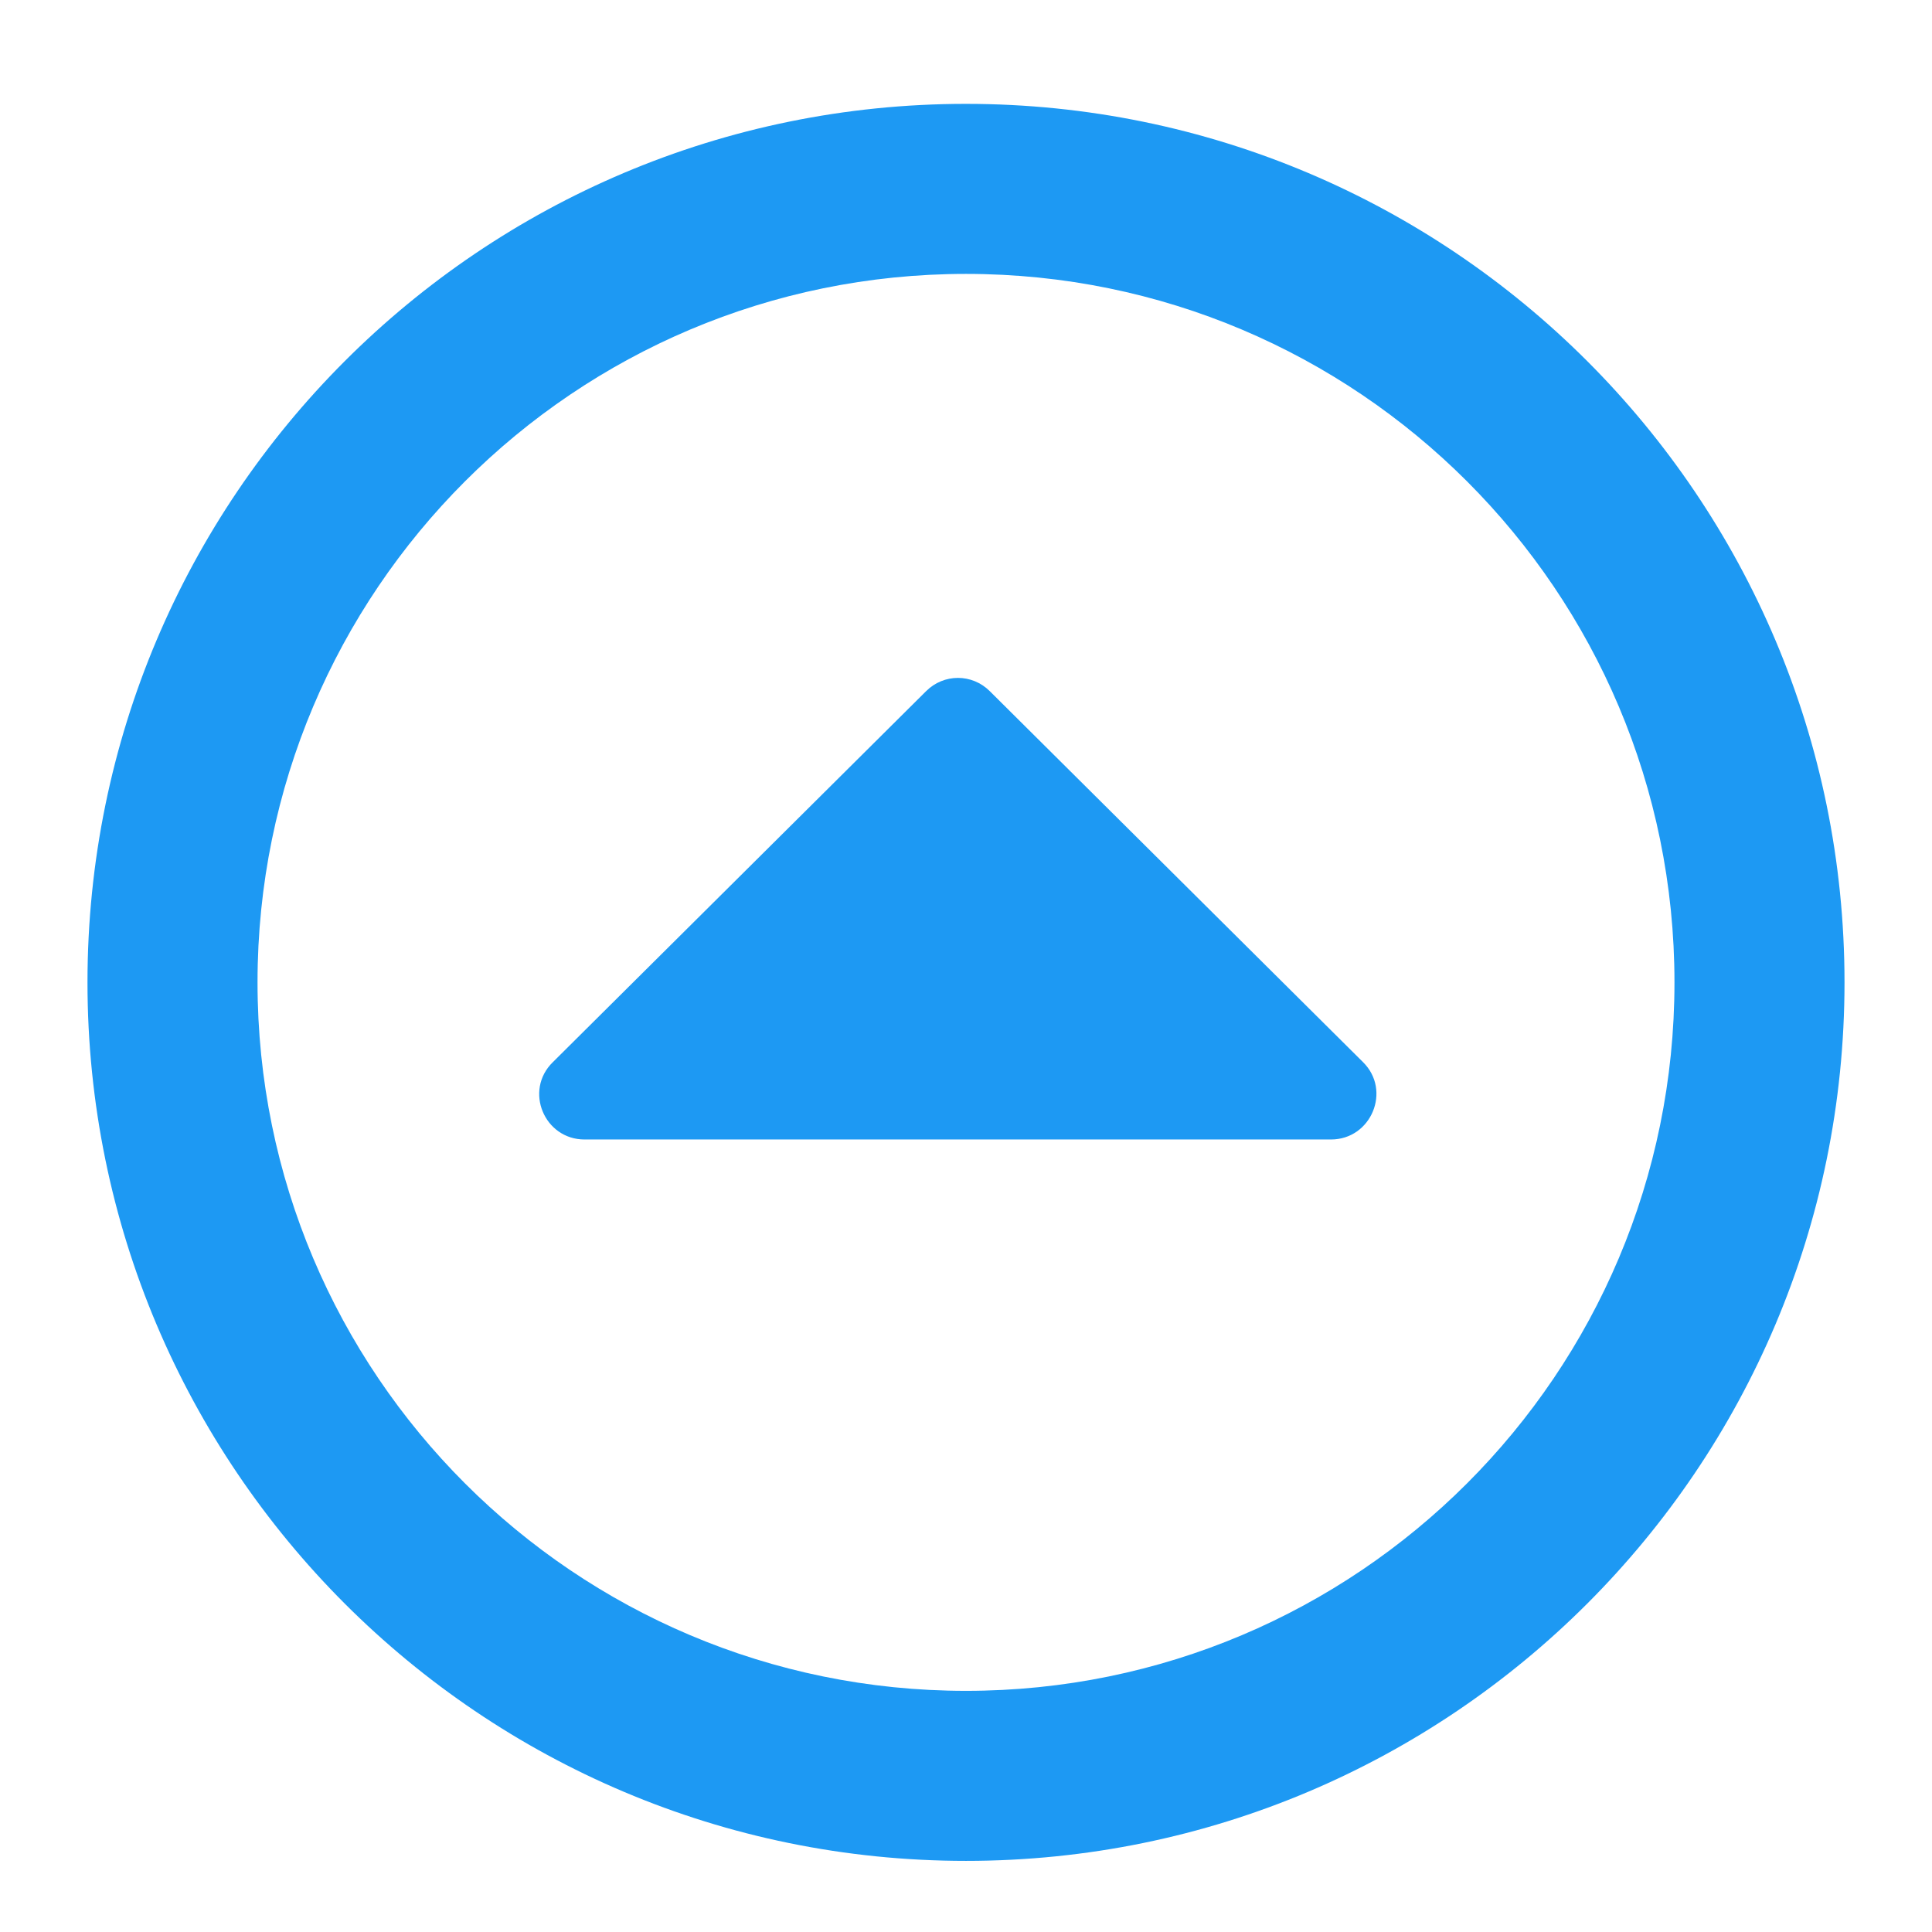 <?xml version="1.0" encoding="UTF-8" standalone="no"?>
<svg
   xmlns:dc="http://purl.org/dc/elements/1.1/"
   xmlns:cc="http://creativecommons.org/ns#"
   xmlns:rdf="http://www.w3.org/1999/02/22-rdf-syntax-ns#"
   xmlns:svg="http://www.w3.org/2000/svg"
   xmlns="http://www.w3.org/2000/svg"
   xmlns:sodipodi="http://sodipodi.sourceforge.net/DTD/sodipodi-0.dtd"
   xmlns:inkscape="http://www.inkscape.org/namespaces/inkscape"
   viewBox="0 0 512 512"
   version="1.1"
   id="svg4"
   sodipodi:docname="collapse2.svg"
   inkscape:version="0.92.4 5da689c313, 2019-01-14">
  <defs
     id="defs8" />
  <sodipodi:namedview
     pagecolor="#ffffff"
     bordercolor="#666666"
     borderopacity="1"
     objecttolerance="10"
     gridtolerance="10"
     guidetolerance="10"
     inkscape:pageopacity="0"
     inkscape:pageshadow="2"
     inkscape:window-width="1366"
     inkscape:window-height="703"
     id="namedview6"
     showgrid="false"
     inkscape:zoom="0.4609375"
     inkscape:cx="256"
     inkscape:cy="237.85468"
     inkscape:window-x="0"
     inkscape:window-y="0"
     inkscape:window-maximized="1"
     inkscape:current-layer="svg4" />
  <g
     id="g26"
     style="fill:#1d99f3;fill-opacity:1"
     transform="matrix(1,0,0,-1,0,520.678)">
    <path
       style="fill:#1d99f3;fill-opacity:1;stroke-width:0.939"
       sodipodi:nodetypes="ssssssssss"
       inkscape:connector-curvature="0"
       id="path2"
       d="m 256,493.153 c 128.611,0 232.814,-104.203 232.814,-232.814 C 488.814,131.728 384.611,27.525 256,27.525 127.389,27.525 23.186,131.728 23.186,260.339 23.186,388.95 127.389,493.153 256,493.153 Z m 0,-420.566 c 103.733,0 187.753,84.019 187.753,187.753 0,103.733 -84.019,187.753 -187.753,187.753 -103.733,0 -187.753,-84.019 -187.753,-187.753 C 68.247,156.606 152.267,72.586 256,72.586 Z" />
    <path
       sodipodi:nodetypes="ssccccs"
       inkscape:connector-curvature="0"
       id="path2-6"
       d="m 154.915,218.702 h 197.8 c 10.7,0 16.1,13 8.5,20.5 l -98.9,98.3 c -4.7,4.7 -12.2,4.7 -16.9,0 l -98.9,-98.3 c -7.7,-7.5 -2.3,-20.5 8.4,-20.5 z"
       style="fill:#1d99f3;fill-opacity:1" />
  </g>
</svg>
